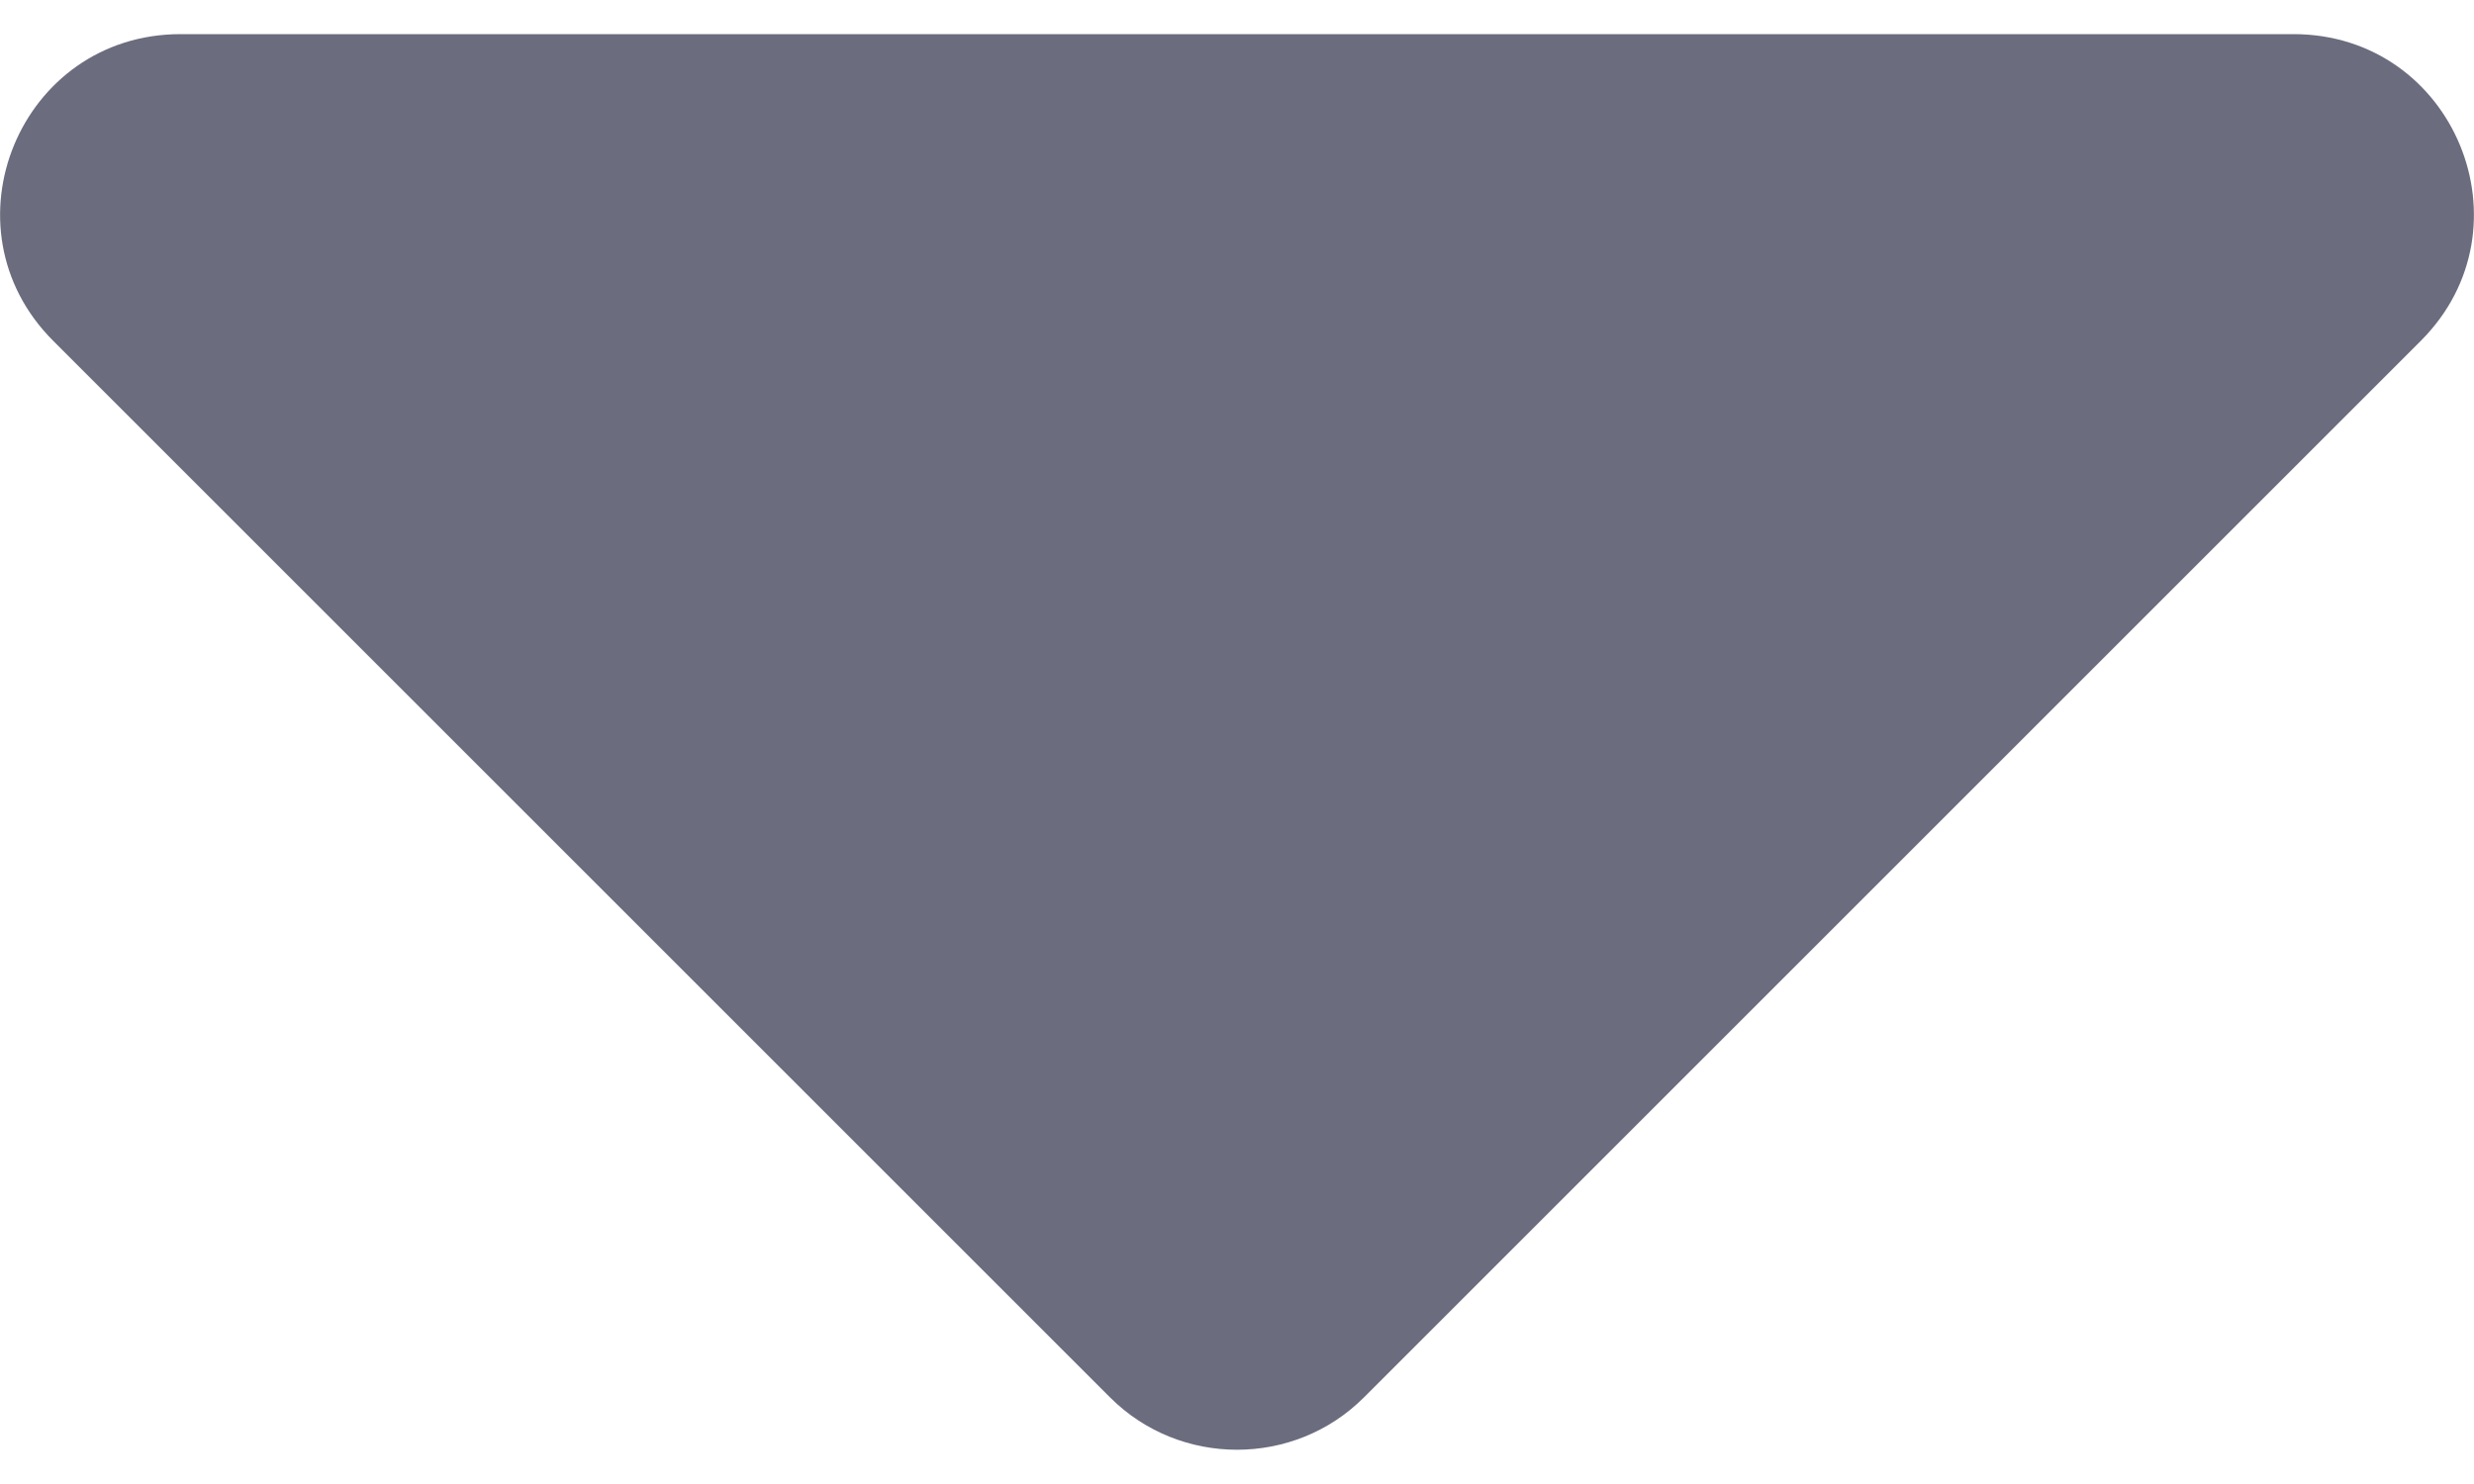 <svg width="10" height="6" viewBox="0 0 10 6" fill="none" xmlns="http://www.w3.org/2000/svg">
<path d="M0.215 1.378L4.487 5.65C4.769 5.932 5.231 5.932 5.513 5.65L9.785 1.378C10.243 0.92 9.92 0.138 9.27 0.138H0.73C0.08 0.138 -0.243 0.92 0.215 1.378Z" fill="#6B6C7E"/>
</svg>
